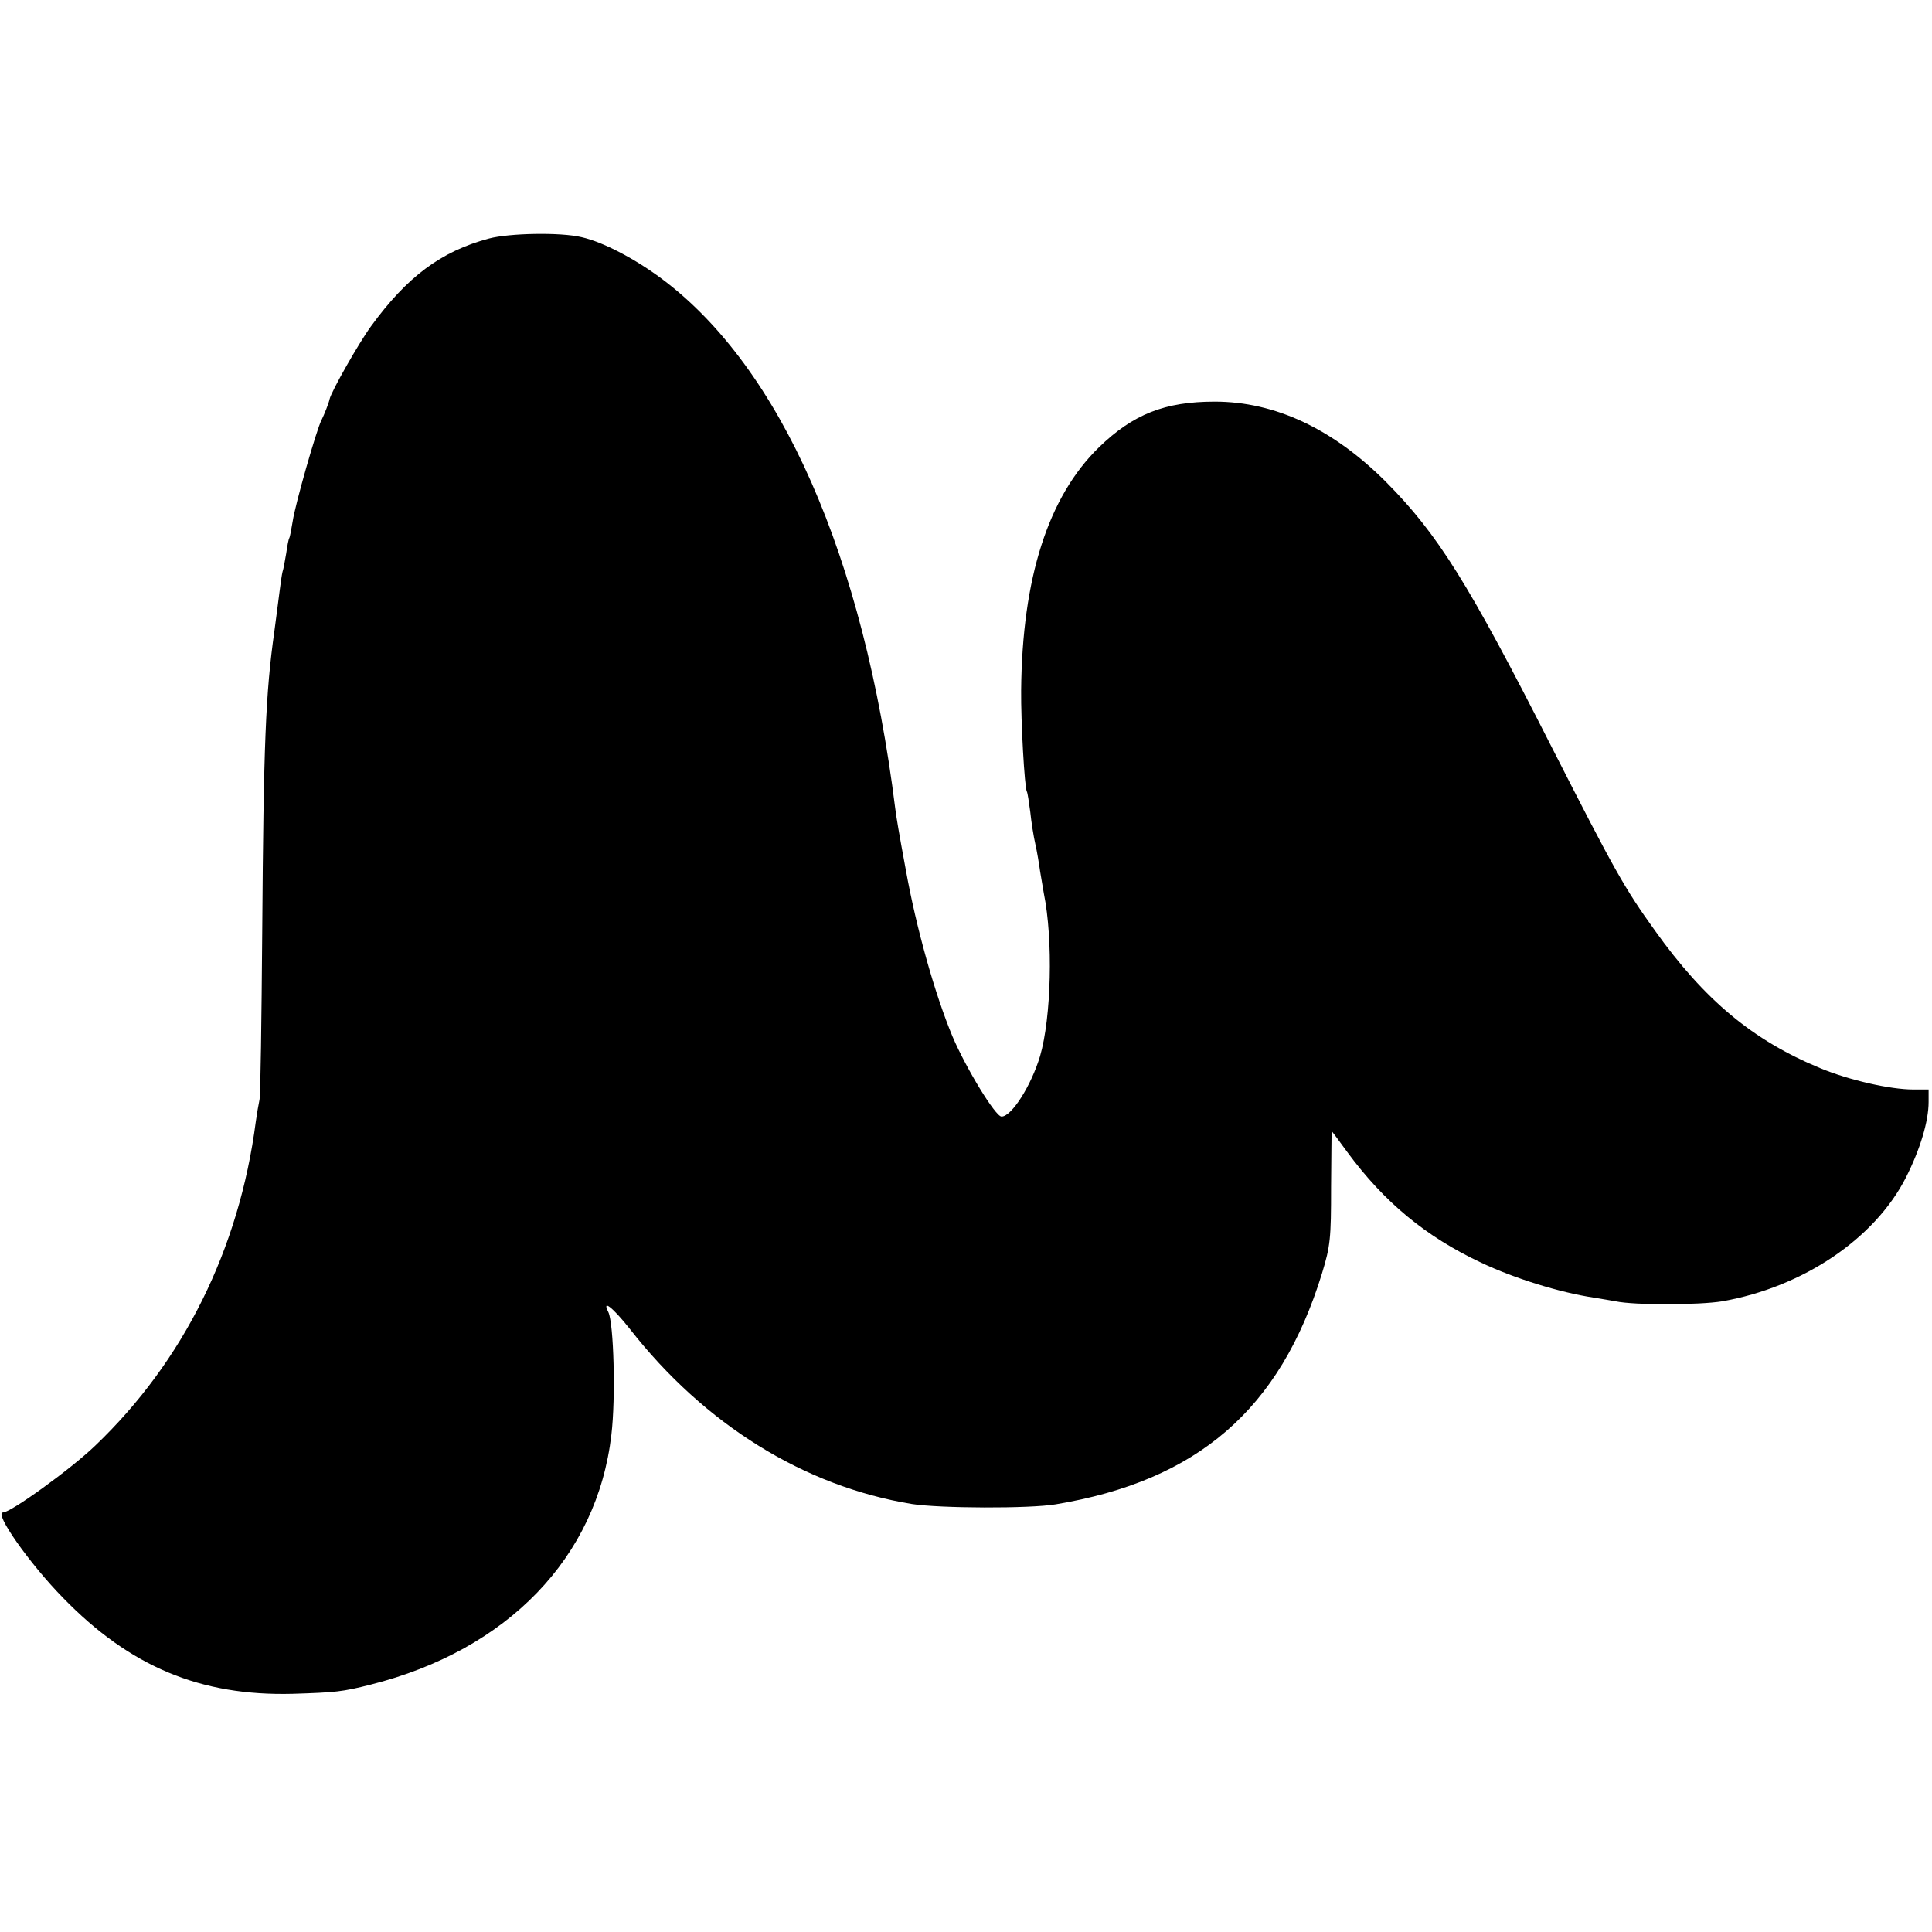 <?xml version="1.0" standalone="no"?>
<!DOCTYPE svg PUBLIC "-//W3C//DTD SVG 20010904//EN"
 "http://www.w3.org/TR/2001/REC-SVG-20010904/DTD/svg10.dtd">
<svg version="1.0" xmlns="http://www.w3.org/2000/svg"
 width="571pt" height="571pt" viewBox="0 0 571 571"
 preserveAspectRatio="xMidYMid meet">
<g transform="translate(0,571) scale(0.1,-0.1)"
fill="#000000" stroke="none">
<path d="M1445 5005 c-142 -38 -242 -113 -349 -260 -35 -48 -117 -192 -122
-215 -2 -11 -16 -46 -24 -62 -14 -26 -78 -250 -85 -299 -4 -24 -8 -46 -10 -49
-2 -3 -6 -23 -9 -45 -4 -22 -8 -47 -11 -55 -2 -8 -6 -35 -9 -60 -3 -25 -10
-76 -15 -115 -26 -184 -32 -331 -36 -890 -2 -258 -5 -481 -8 -495 -3 -14 -8
-43 -11 -65 -49 -377 -214 -709 -475 -958 -73 -70 -249 -197 -272 -197 -28 0
78 -151 177 -252 198 -204 407 -291 679 -284 127 4 147 6 230 27 405 102 670
376 712 739 13 109 7 329 -9 362 -20 40 13 14 63 -49 221 -283 516 -466 834
-518 83 -13 348 -14 425 -1 420 70 663 280 787 682 25 82 27 103 27 256 1 92
1 166 2 165 1 -1 22 -29 46 -62 109 -148 232 -250 396 -327 97 -46 232 -88
332 -103 25 -4 54 -9 65 -11 57 -12 248 -11 315 0 239 42 451 185 543 366 42
83 67 166 67 223 l0 37 -45 0 c-69 0 -191 28 -275 63 -199 82 -342 201 -489
407 -90 125 -120 179 -304 540 -247 487 -338 632 -491 786 -156 156 -327 237
-506 237 -147 0 -241 -37 -342 -135 -150 -146 -227 -386 -230 -718 -1 -90 10
-289 17 -300 2 -3 6 -30 10 -60 3 -30 10 -73 15 -95 5 -22 11 -58 14 -80 4
-23 9 -52 11 -65 28 -137 22 -368 -11 -481 -26 -87 -84 -179 -114 -179 -18 0
-105 143 -145 237 -52 125 -107 320 -138 493 -21 113 -27 150 -31 180 -93 746
-338 1303 -690 1566 -79 59 -174 109 -237 123 -62 15 -214 12 -274 -4z"/>
</g>
</svg>

